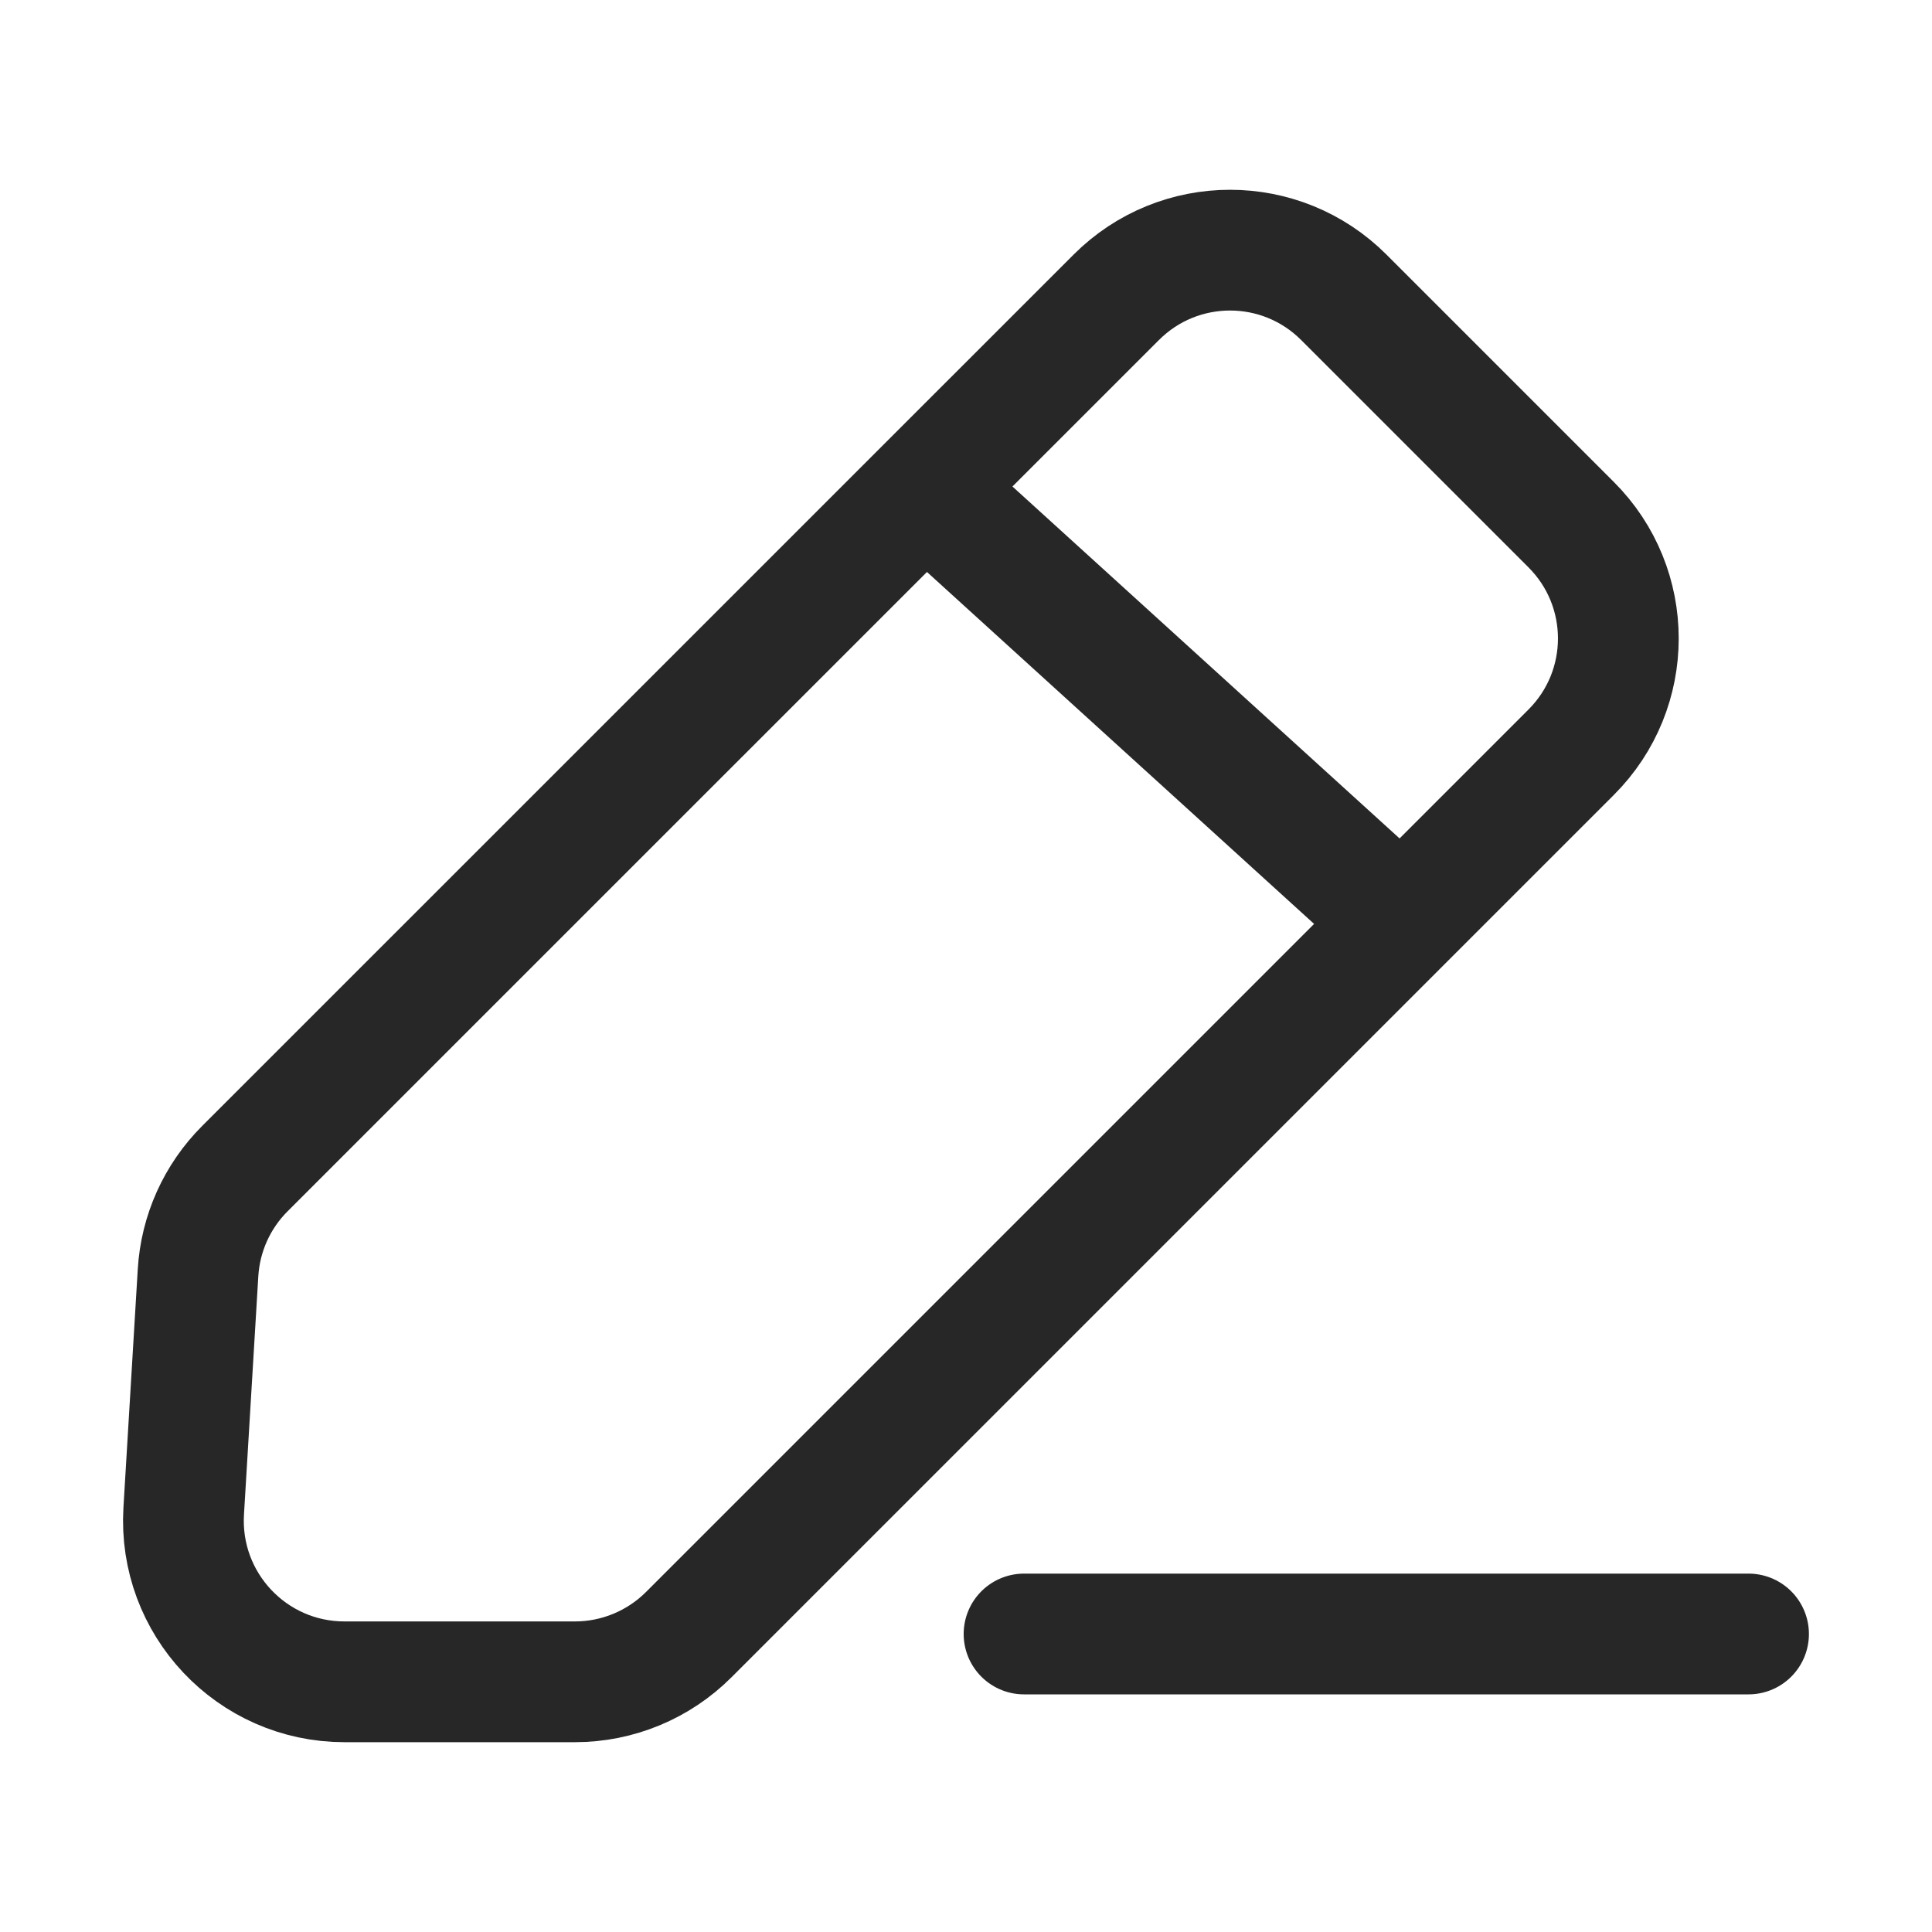 <svg width="24" height="24" viewBox="0 0 24 24" fill="none" xmlns="http://www.w3.org/2000/svg">
<path d="M11.742 6.298L17.242 11.298M12.721 20.298H21.721M4.279 20.892H7.142C7.672 20.892 8.181 20.681 8.556 20.306L19.517 9.345C20.299 8.564 20.299 7.298 19.517 6.517L16.694 3.694C15.913 2.912 14.647 2.912 13.866 3.694L3.042 14.517C2.696 14.863 2.489 15.323 2.46 15.812L2.282 18.772C2.214 19.922 3.127 20.892 4.279 20.892Z" stroke="#272727" stroke-width="1.5" stroke-linecap="round" stroke-linejoin="round"/>
</svg>
